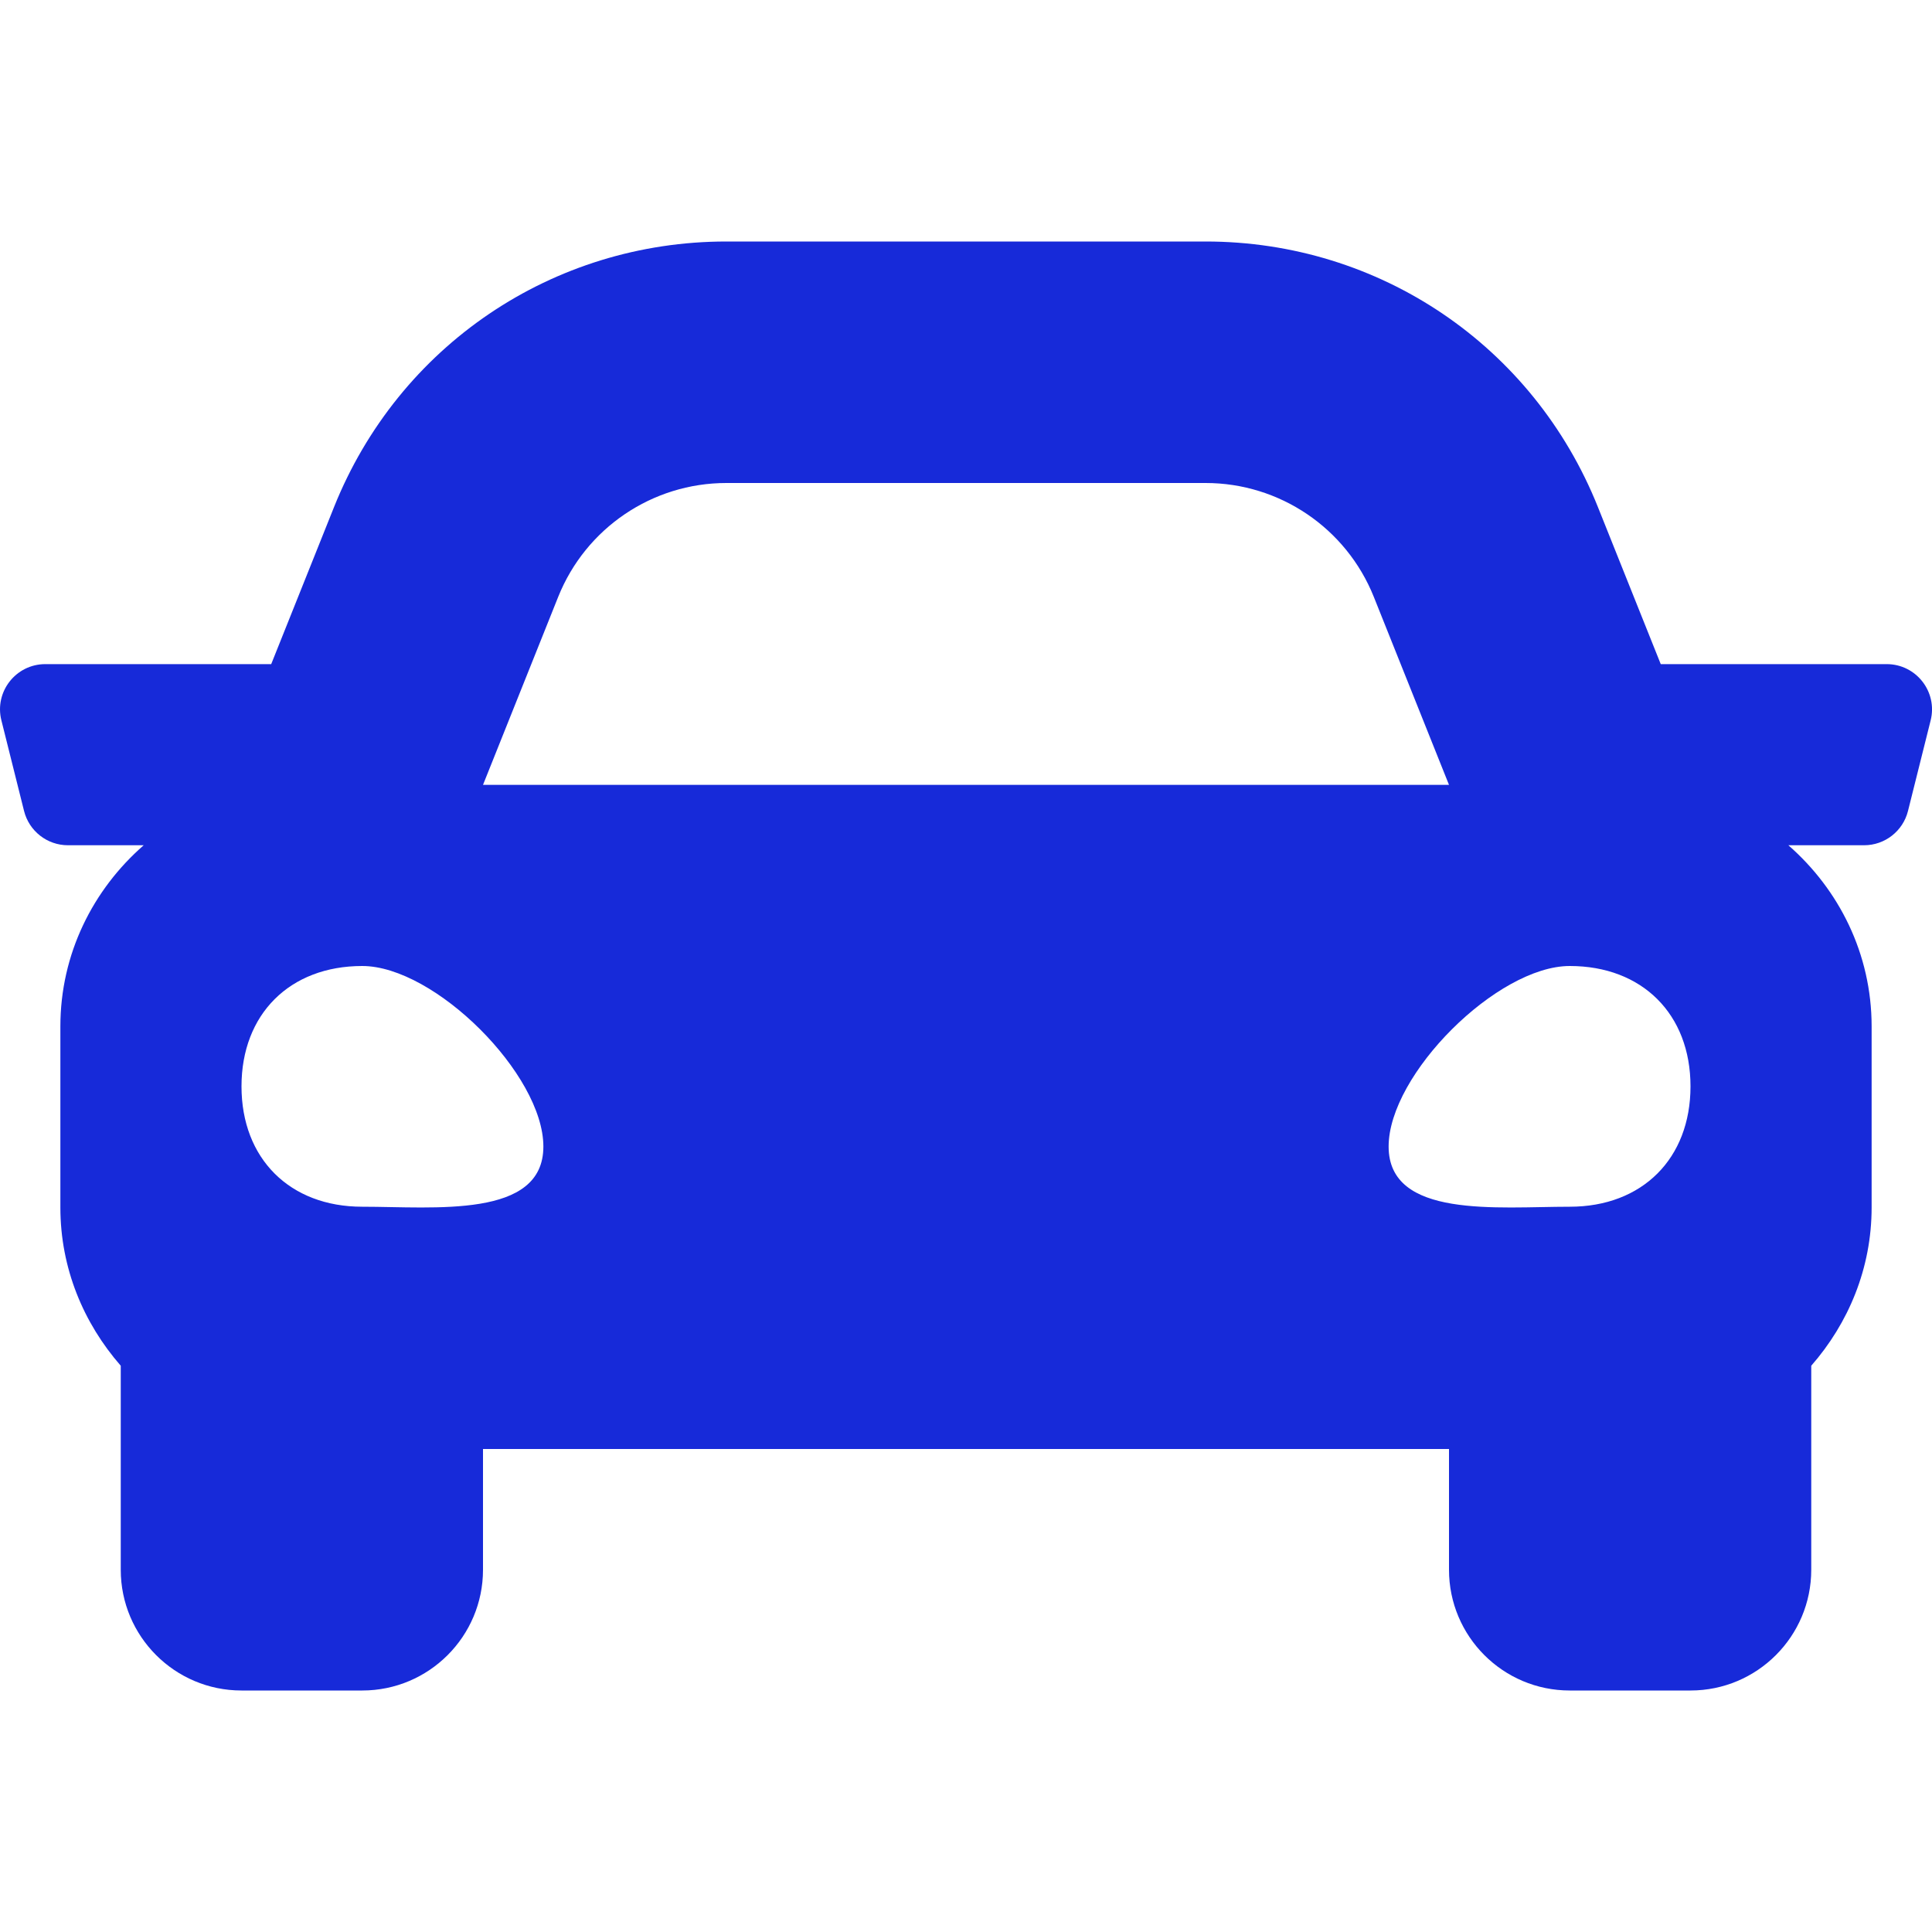 <svg width="40" height="40" viewBox="0 0 40 40" fill="none" xmlns="http://www.w3.org/2000/svg">
<g clip-path="url(#clip0)">
<path d="M39.062 13.75H34.384L33.084 10.5C31.748 7.159 28.56 5 24.961 5H15.039C11.441 5 8.252 7.159 6.915 10.5L5.615 13.75H0.938C0.328 13.75 -0.12 14.323 0.029 14.915L0.498 16.79C0.602 17.207 0.977 17.5 1.407 17.5H2.975C1.926 18.416 1.25 19.748 1.25 21.25V25C1.25 26.259 1.731 27.396 2.5 28.276V32.5C2.5 33.88 3.62 35 5 35H7.5C8.88 35 10 33.88 10 32.5V30H30V32.5C30 33.88 31.119 35 32.5 35H35C36.38 35 37.5 33.88 37.5 32.5V28.276C38.269 27.397 38.75 26.26 38.75 25V21.25C38.75 19.748 38.074 18.416 37.026 17.5H38.594C39.024 17.5 39.399 17.207 39.503 16.79L39.972 14.915C40.12 14.323 39.672 13.75 39.062 13.75ZM11.557 12.357C12.127 10.934 13.505 10 15.039 10H24.961C26.494 10 27.873 10.934 28.443 12.357L30 16.25H10L11.557 12.357ZM7.5 24.984C6 24.984 5 23.988 5 22.492C5 20.997 6 20 7.5 20C9 20 11.25 22.243 11.25 23.738C11.25 25.234 9 24.984 7.5 24.984ZM32.5 24.984C31 24.984 28.75 25.234 28.75 23.738C28.75 22.243 31 20 32.5 20C34 20 35 20.997 35 22.492C35 23.988 34 24.984 32.5 24.984V24.984Z" fill="#172AD9"/>
</g>
<defs>
<clipPath id="clip0">
<rect width="40" height="40" fill="white"/>
</clipPath>
</defs>
</svg>
